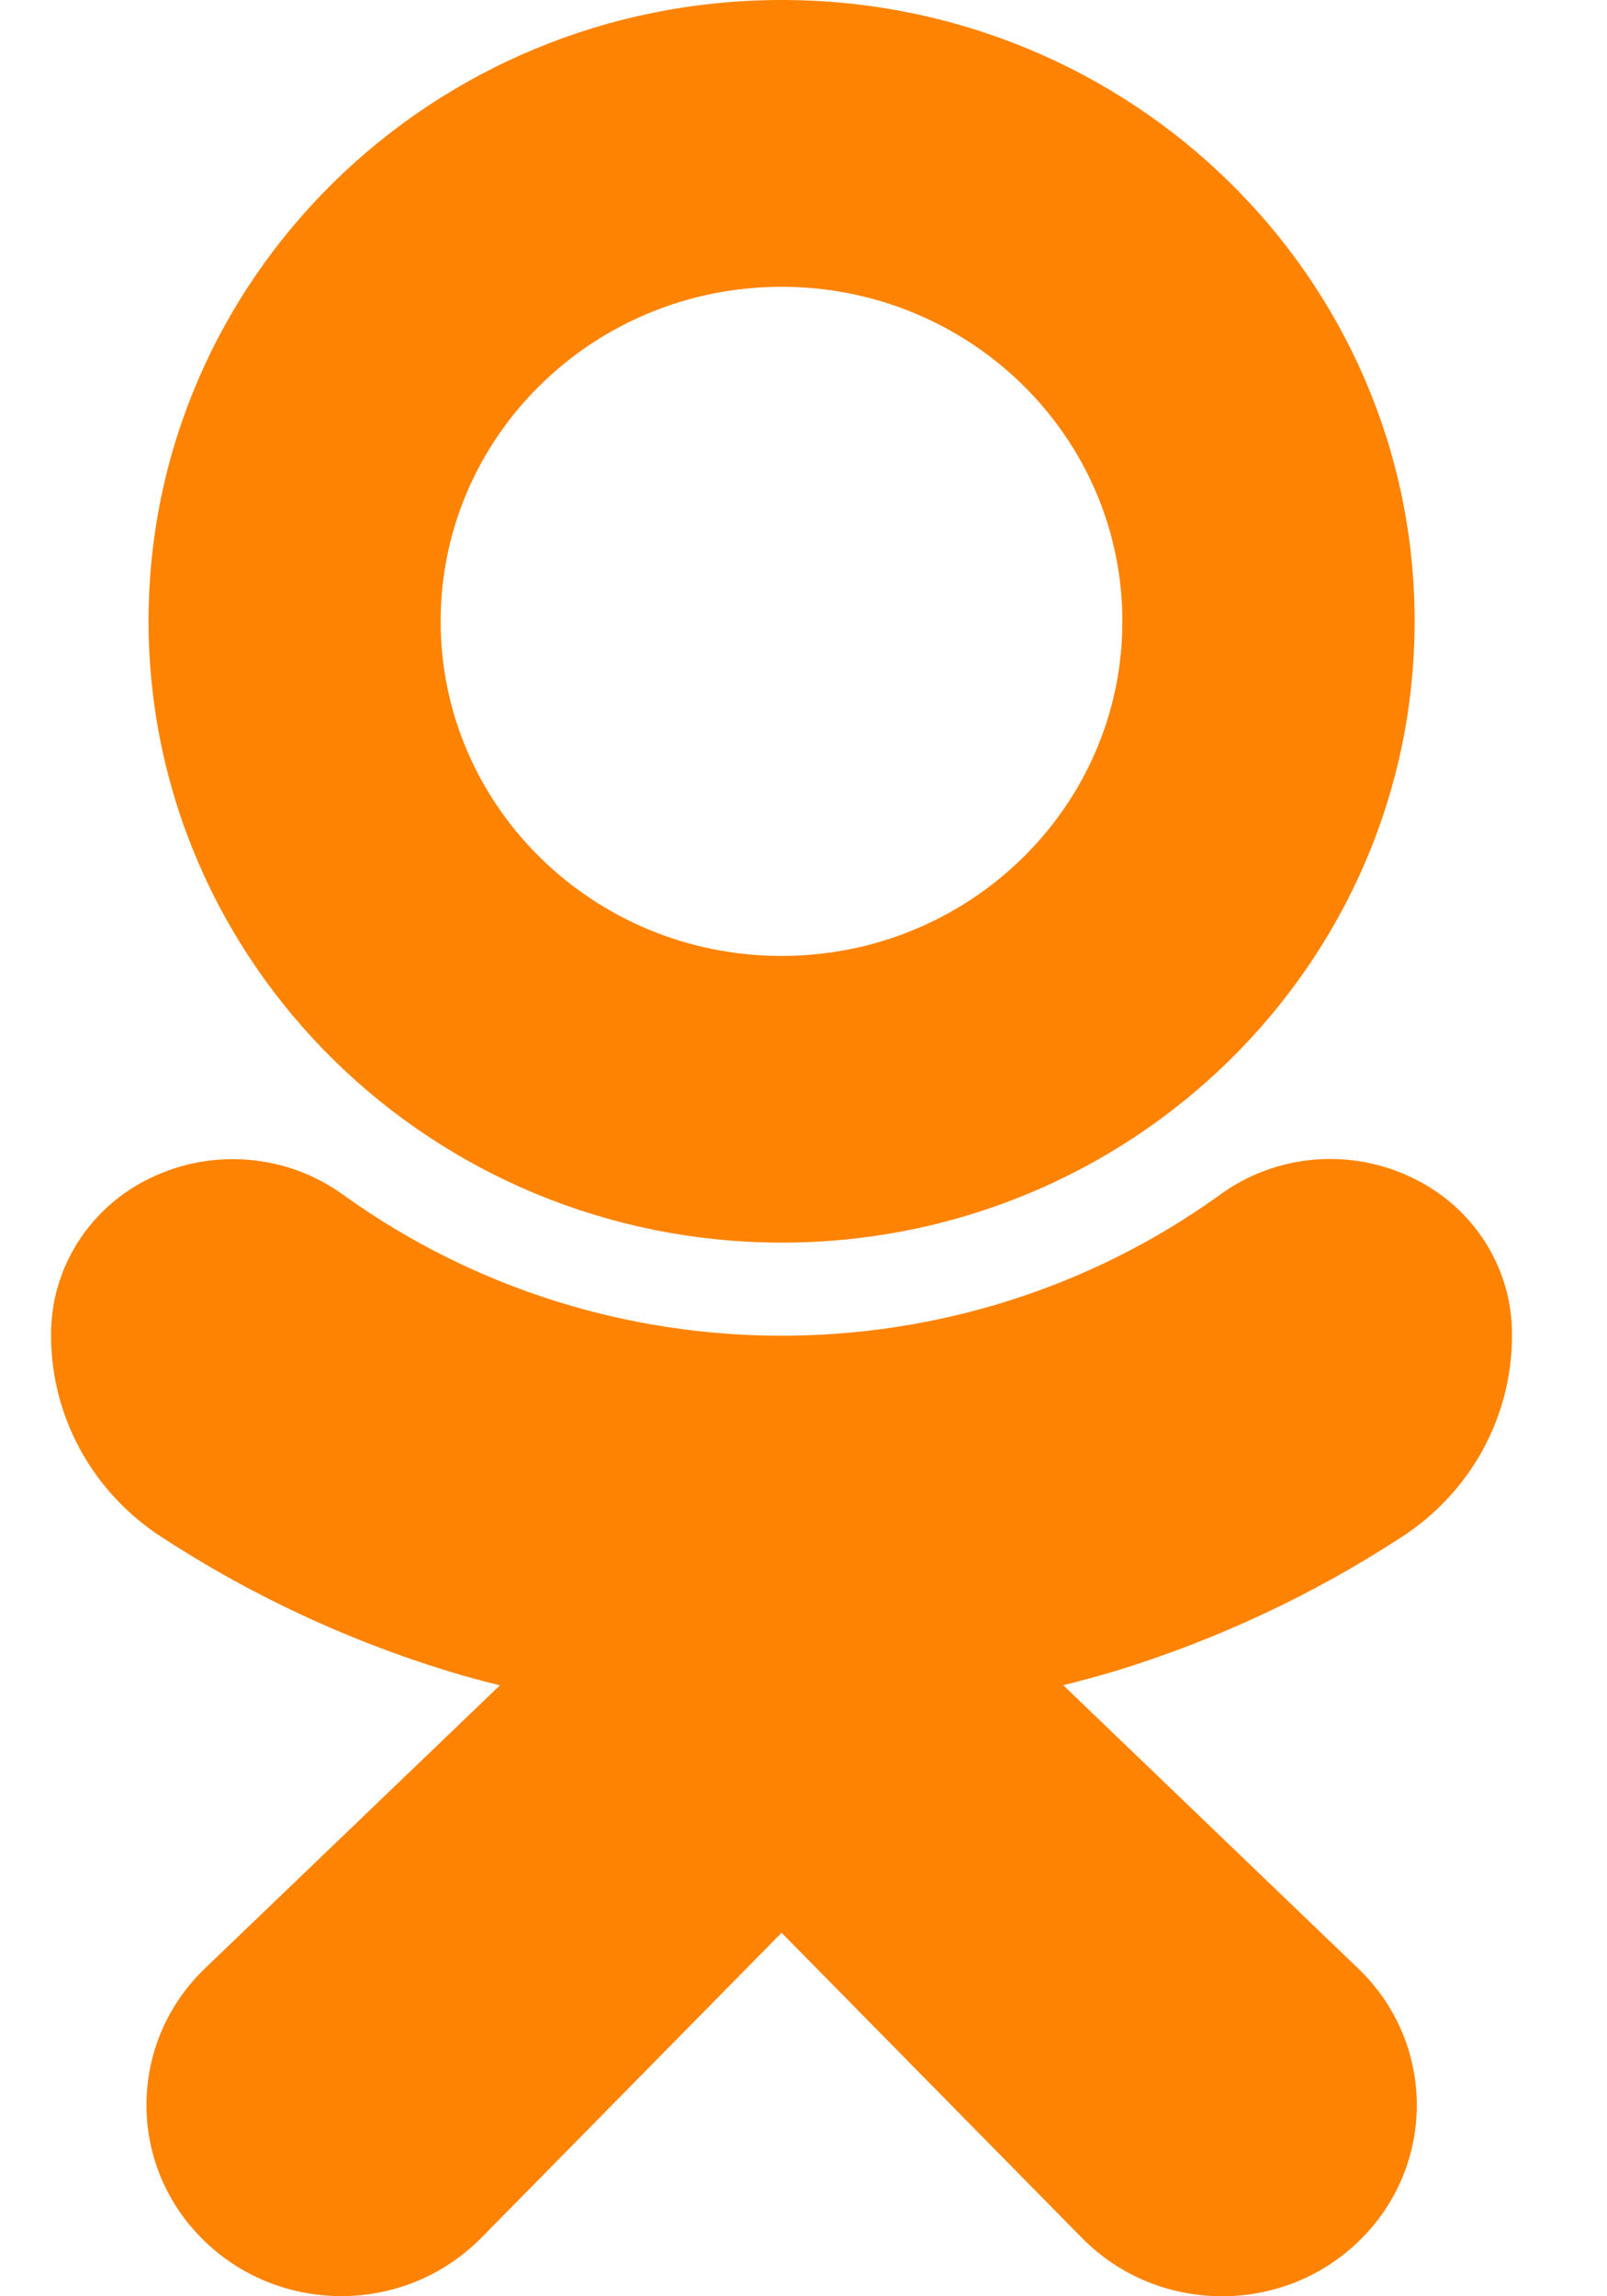 <svg width="14" height="20" viewBox="0 0 14 20" fill="none" xmlns="http://www.w3.org/2000/svg">
<path d="M6.809 10.823C9.854 10.823 12.324 8.4 12.324 5.411C12.324 2.422 9.855 0 6.809 0C3.763 0 1.294 2.423 1.294 5.412C1.298 8.399 3.765 10.819 6.809 10.823ZM6.809 2.498C8.449 2.498 9.778 3.802 9.778 5.412C9.778 7.021 8.449 8.326 6.809 8.326C5.169 8.326 3.839 7.021 3.839 5.412C3.839 3.802 5.169 2.498 6.809 2.498Z" fill="#FE8303"/>
<path d="M12.211 13.387C12.81 13 13.171 12.343 13.172 11.639C13.181 11.055 12.844 10.518 12.309 10.261C11.759 9.992 11.101 10.052 10.612 10.418C8.346 12.039 5.272 12.039 3.006 10.418C2.516 10.054 1.859 9.994 1.309 10.261C0.774 10.518 0.438 11.054 0.445 11.638C0.446 12.342 0.808 12.999 1.407 13.387C2.175 13.888 3.012 14.281 3.893 14.552C4.042 14.598 4.196 14.64 4.355 14.679L1.791 17.139C1.119 17.779 1.102 18.834 1.755 19.493C2.408 20.153 3.482 20.169 4.154 19.529C4.168 19.516 4.182 19.502 4.196 19.488L6.809 16.834L9.427 19.493C10.079 20.154 11.154 20.171 11.827 19.531C12.5 18.891 12.517 17.837 11.865 17.177C11.851 17.163 11.837 17.149 11.823 17.136L9.263 14.678C9.422 14.638 9.577 14.596 9.728 14.551C10.607 14.28 11.443 13.888 12.211 13.387Z" fill="#FE8303"/>
</svg>
